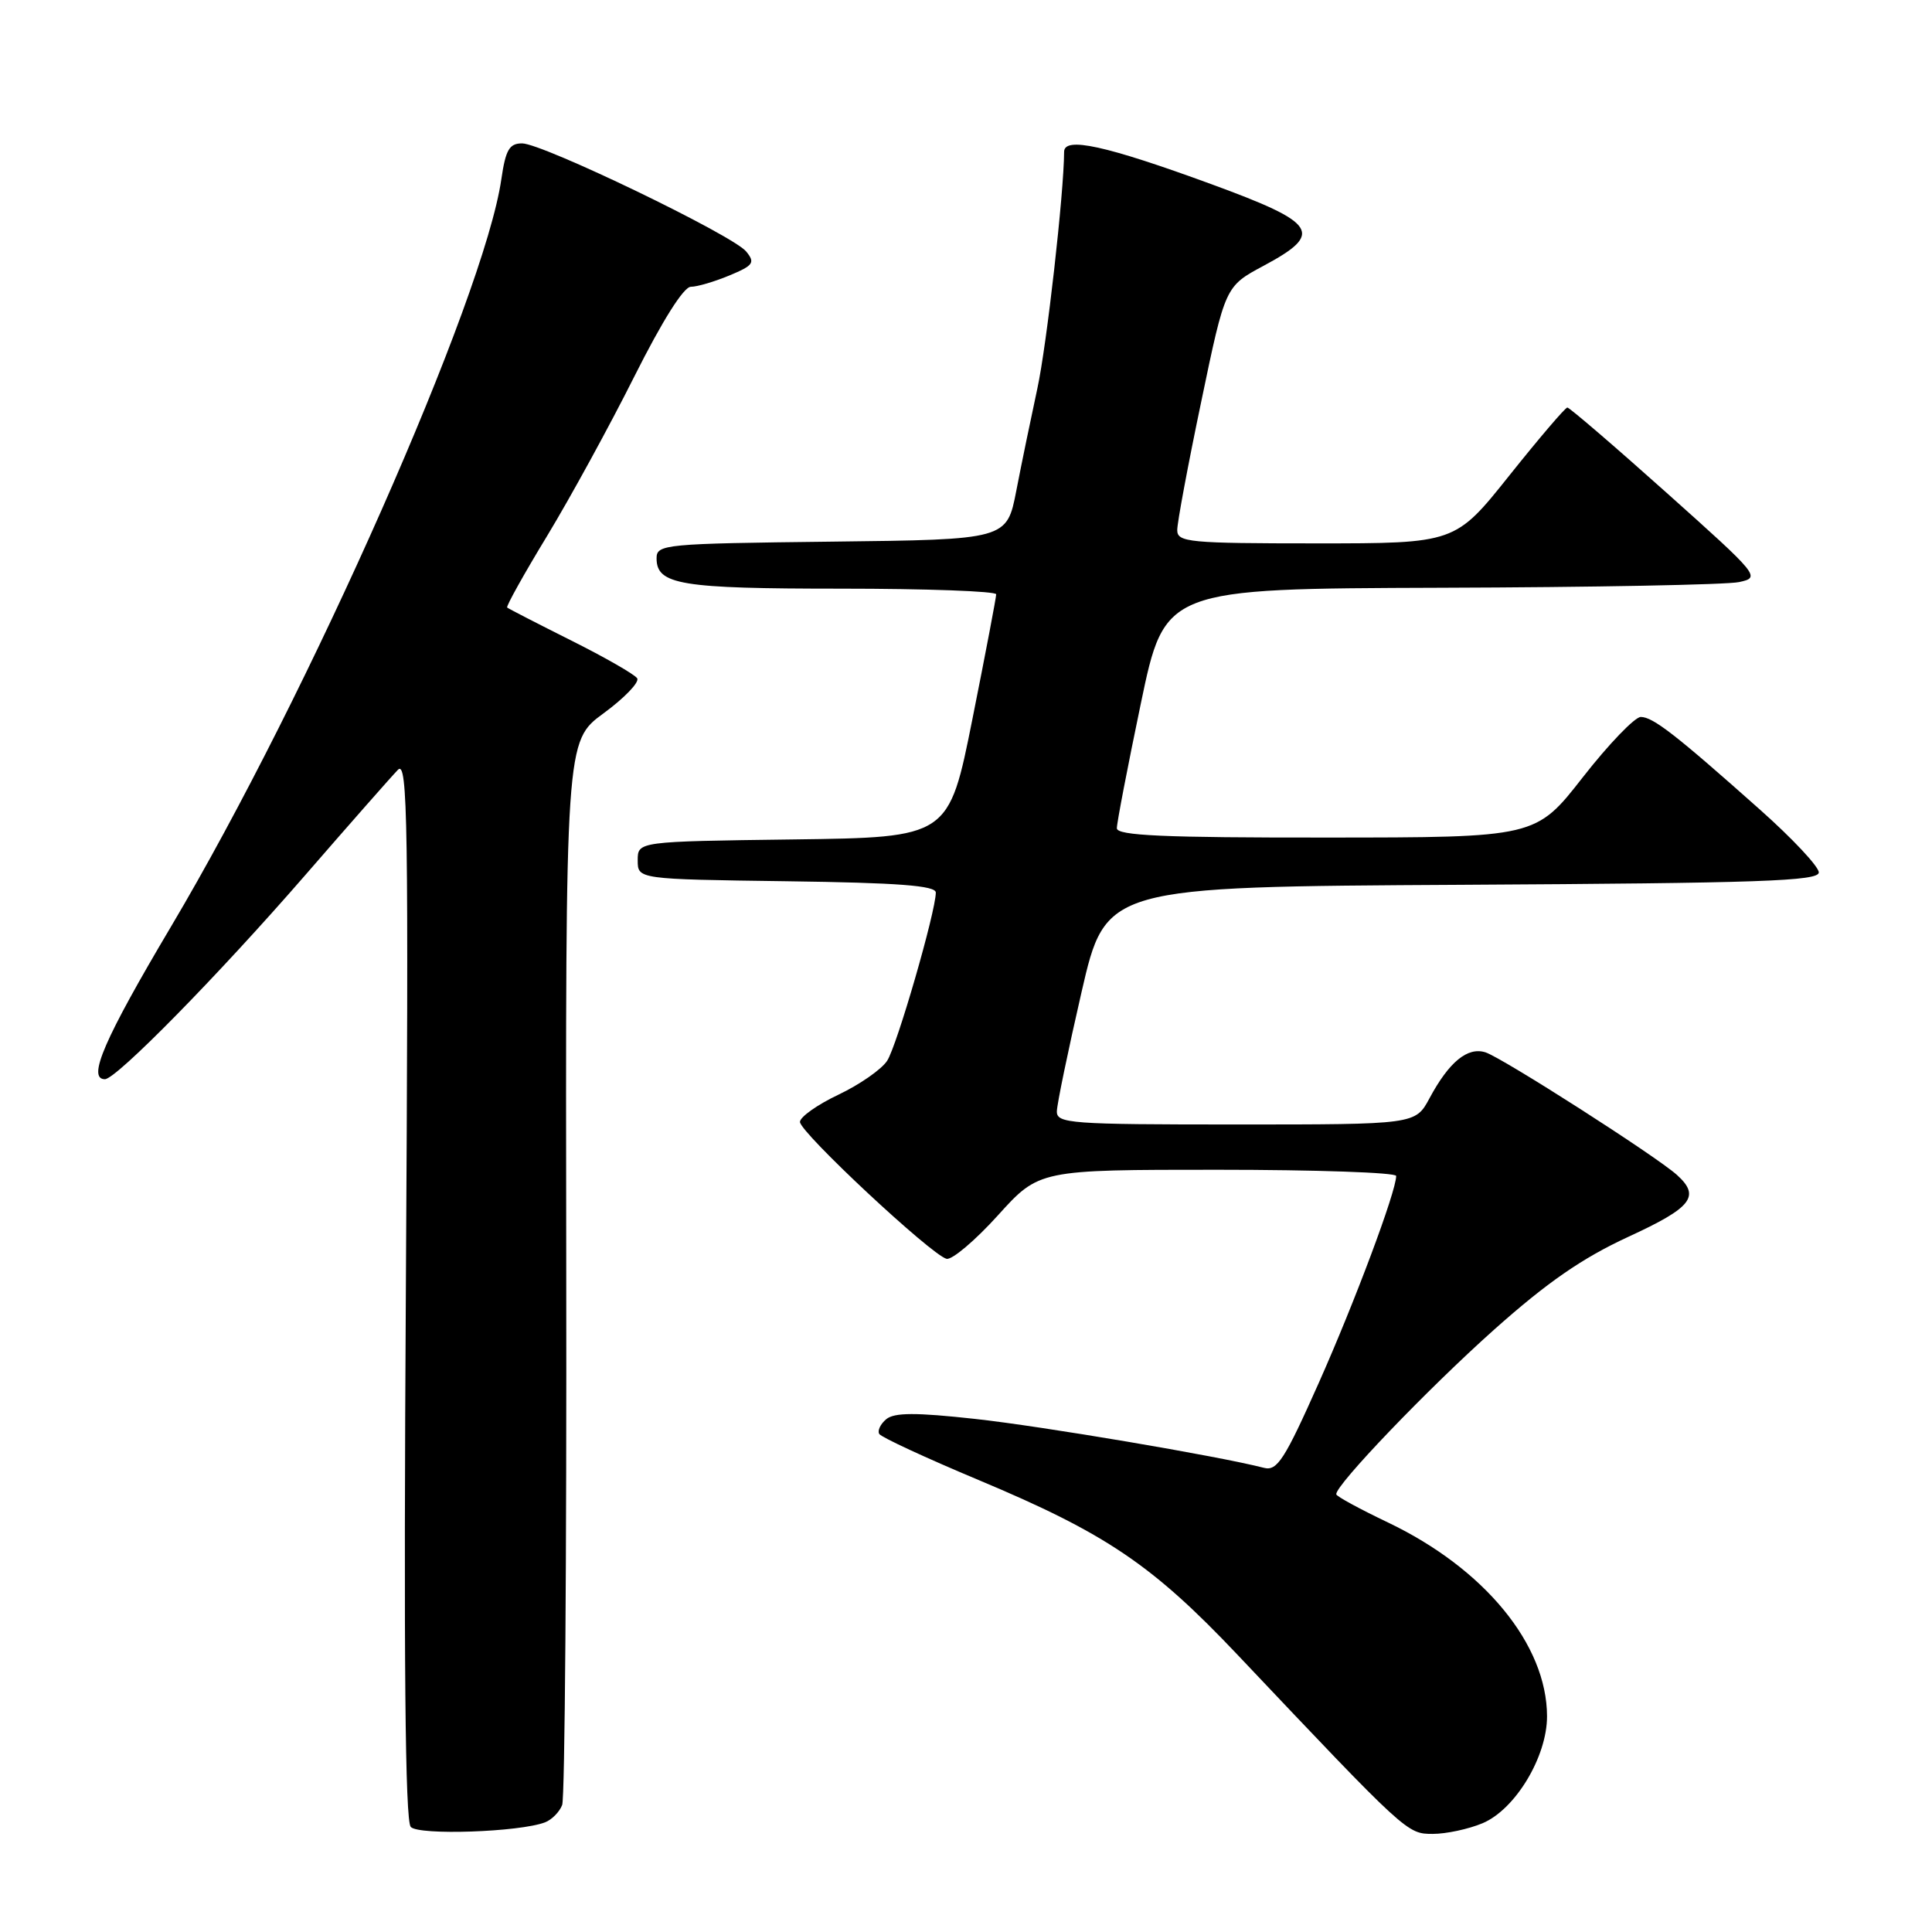<?xml version="1.0" encoding="UTF-8" standalone="no"?>
<!DOCTYPE svg PUBLIC "-//W3C//DTD SVG 1.1//EN" "http://www.w3.org/Graphics/SVG/1.1/DTD/svg11.dtd" >
<svg xmlns="http://www.w3.org/2000/svg" xmlns:xlink="http://www.w3.org/1999/xlink" version="1.1" viewBox="0 0 256 256">
 <g >
 <path fill="currentColor"
d=" M 72.22 241.47 C 73.11 241.13 74.14 240.09 74.49 239.17 C 74.85 238.25 75.09 206.16 75.03 167.86 C 74.93 98.22 74.93 98.22 79.97 94.52 C 82.74 92.49 84.75 90.40 84.43 89.88 C 84.11 89.37 80.17 87.11 75.67 84.86 C 71.18 82.61 67.37 80.65 67.20 80.50 C 67.04 80.35 69.42 76.07 72.51 70.99 C 75.59 65.90 80.79 56.40 84.06 49.87 C 87.76 42.50 90.59 38.00 91.54 38.00 C 92.38 38.00 94.68 37.32 96.65 36.50 C 99.84 35.17 100.09 34.81 98.87 33.32 C 97.10 31.16 71.89 19.00 69.18 19.00 C 67.49 19.00 67.00 19.84 66.43 23.75 C 64.15 39.48 40.91 92.04 22.66 122.78 C 13.81 137.69 11.51 143.00 13.90 143.00 C 15.40 143.00 28.92 129.23 40.41 116.00 C 46.38 109.12 51.92 102.83 52.73 102.00 C 54.03 100.68 54.15 108.90 53.78 170.73 C 53.48 219.85 53.68 241.30 54.43 242.08 C 55.51 243.22 68.85 242.76 72.22 241.47 Z  M 196.44 241.59 C 200.78 239.77 205.00 232.78 204.99 227.41 C 204.97 217.91 196.68 207.83 183.90 201.73 C 180.17 199.95 177.09 198.28 177.06 198.00 C 176.94 196.80 189.19 184.03 197.95 176.21 C 205.03 169.90 209.63 166.72 215.75 163.89 C 224.20 160.00 225.35 158.53 222.21 155.69 C 219.48 153.22 199.07 140.16 196.83 139.44 C 194.46 138.69 192.01 140.70 189.42 145.52 C 187.55 149.00 187.55 149.00 163.77 149.00 C 141.78 149.00 140.00 148.87 140.04 147.25 C 140.06 146.29 141.53 139.20 143.30 131.50 C 146.52 117.50 146.52 117.50 193.76 117.24 C 233.20 117.02 241.00 116.75 241.00 115.60 C 241.00 114.83 237.51 111.11 233.25 107.32 C 222.04 97.34 219.02 95.00 217.41 95.00 C 216.63 95.00 213.17 98.59 209.74 102.98 C 203.50 110.97 203.50 110.97 175.75 110.98 C 154.21 111.00 148.00 110.72 147.99 109.75 C 147.98 109.06 149.41 101.64 151.16 93.25 C 154.34 78.00 154.34 78.00 190.92 77.88 C 211.04 77.82 228.82 77.48 230.43 77.13 C 233.32 76.51 233.15 76.31 220.78 65.25 C 213.86 59.06 207.96 54.00 207.68 54.00 C 207.41 54.00 203.95 58.05 200.00 63.00 C 192.82 72.00 192.82 72.00 174.41 72.00 C 157.55 72.00 156.00 71.85 155.99 70.25 C 155.98 69.29 157.41 61.62 159.17 53.22 C 162.35 37.94 162.35 37.94 167.43 35.22 C 175.47 30.91 174.61 29.57 160.50 24.40 C 146.48 19.27 141.00 18.07 141.00 20.12 C 140.98 25.55 138.70 45.76 137.45 51.50 C 136.62 55.35 135.36 61.42 134.67 65.00 C 133.41 71.50 133.41 71.50 110.21 71.77 C 87.97 72.03 87.00 72.12 87.00 73.98 C 87.00 77.48 90.17 78.00 111.43 78.00 C 122.75 78.00 132.00 78.34 132.00 78.75 C 132.00 79.16 130.59 86.58 128.86 95.23 C 125.72 110.96 125.72 110.96 105.11 111.23 C 84.50 111.50 84.50 111.50 84.50 114.00 C 84.50 116.50 84.50 116.50 104.25 116.77 C 119.06 116.97 124.00 117.35 124.00 118.27 C 123.99 120.80 118.85 138.58 117.55 140.56 C 116.81 141.70 113.90 143.72 111.10 145.05 C 108.29 146.38 106.00 148.01 106.00 148.66 C 106.00 150.05 123.47 166.35 125.43 166.80 C 126.15 166.96 129.21 164.38 132.22 161.05 C 137.69 155.00 137.69 155.00 161.35 155.00 C 174.36 155.00 185.00 155.37 185.00 155.82 C 185.00 157.87 179.51 172.54 174.74 183.25 C 170.22 193.40 169.23 194.94 167.50 194.50 C 161.31 192.91 138.05 188.98 129.17 188.01 C 121.33 187.15 118.51 187.16 117.43 188.05 C 116.66 188.70 116.24 189.58 116.51 190.01 C 116.77 190.44 122.70 193.19 129.67 196.11 C 146.53 203.18 152.68 207.33 164.00 219.29 C 186.45 243.01 186.44 243.00 189.86 243.00 C 191.62 243.00 194.58 242.37 196.44 241.59 Z "/>
</g>
</svg>